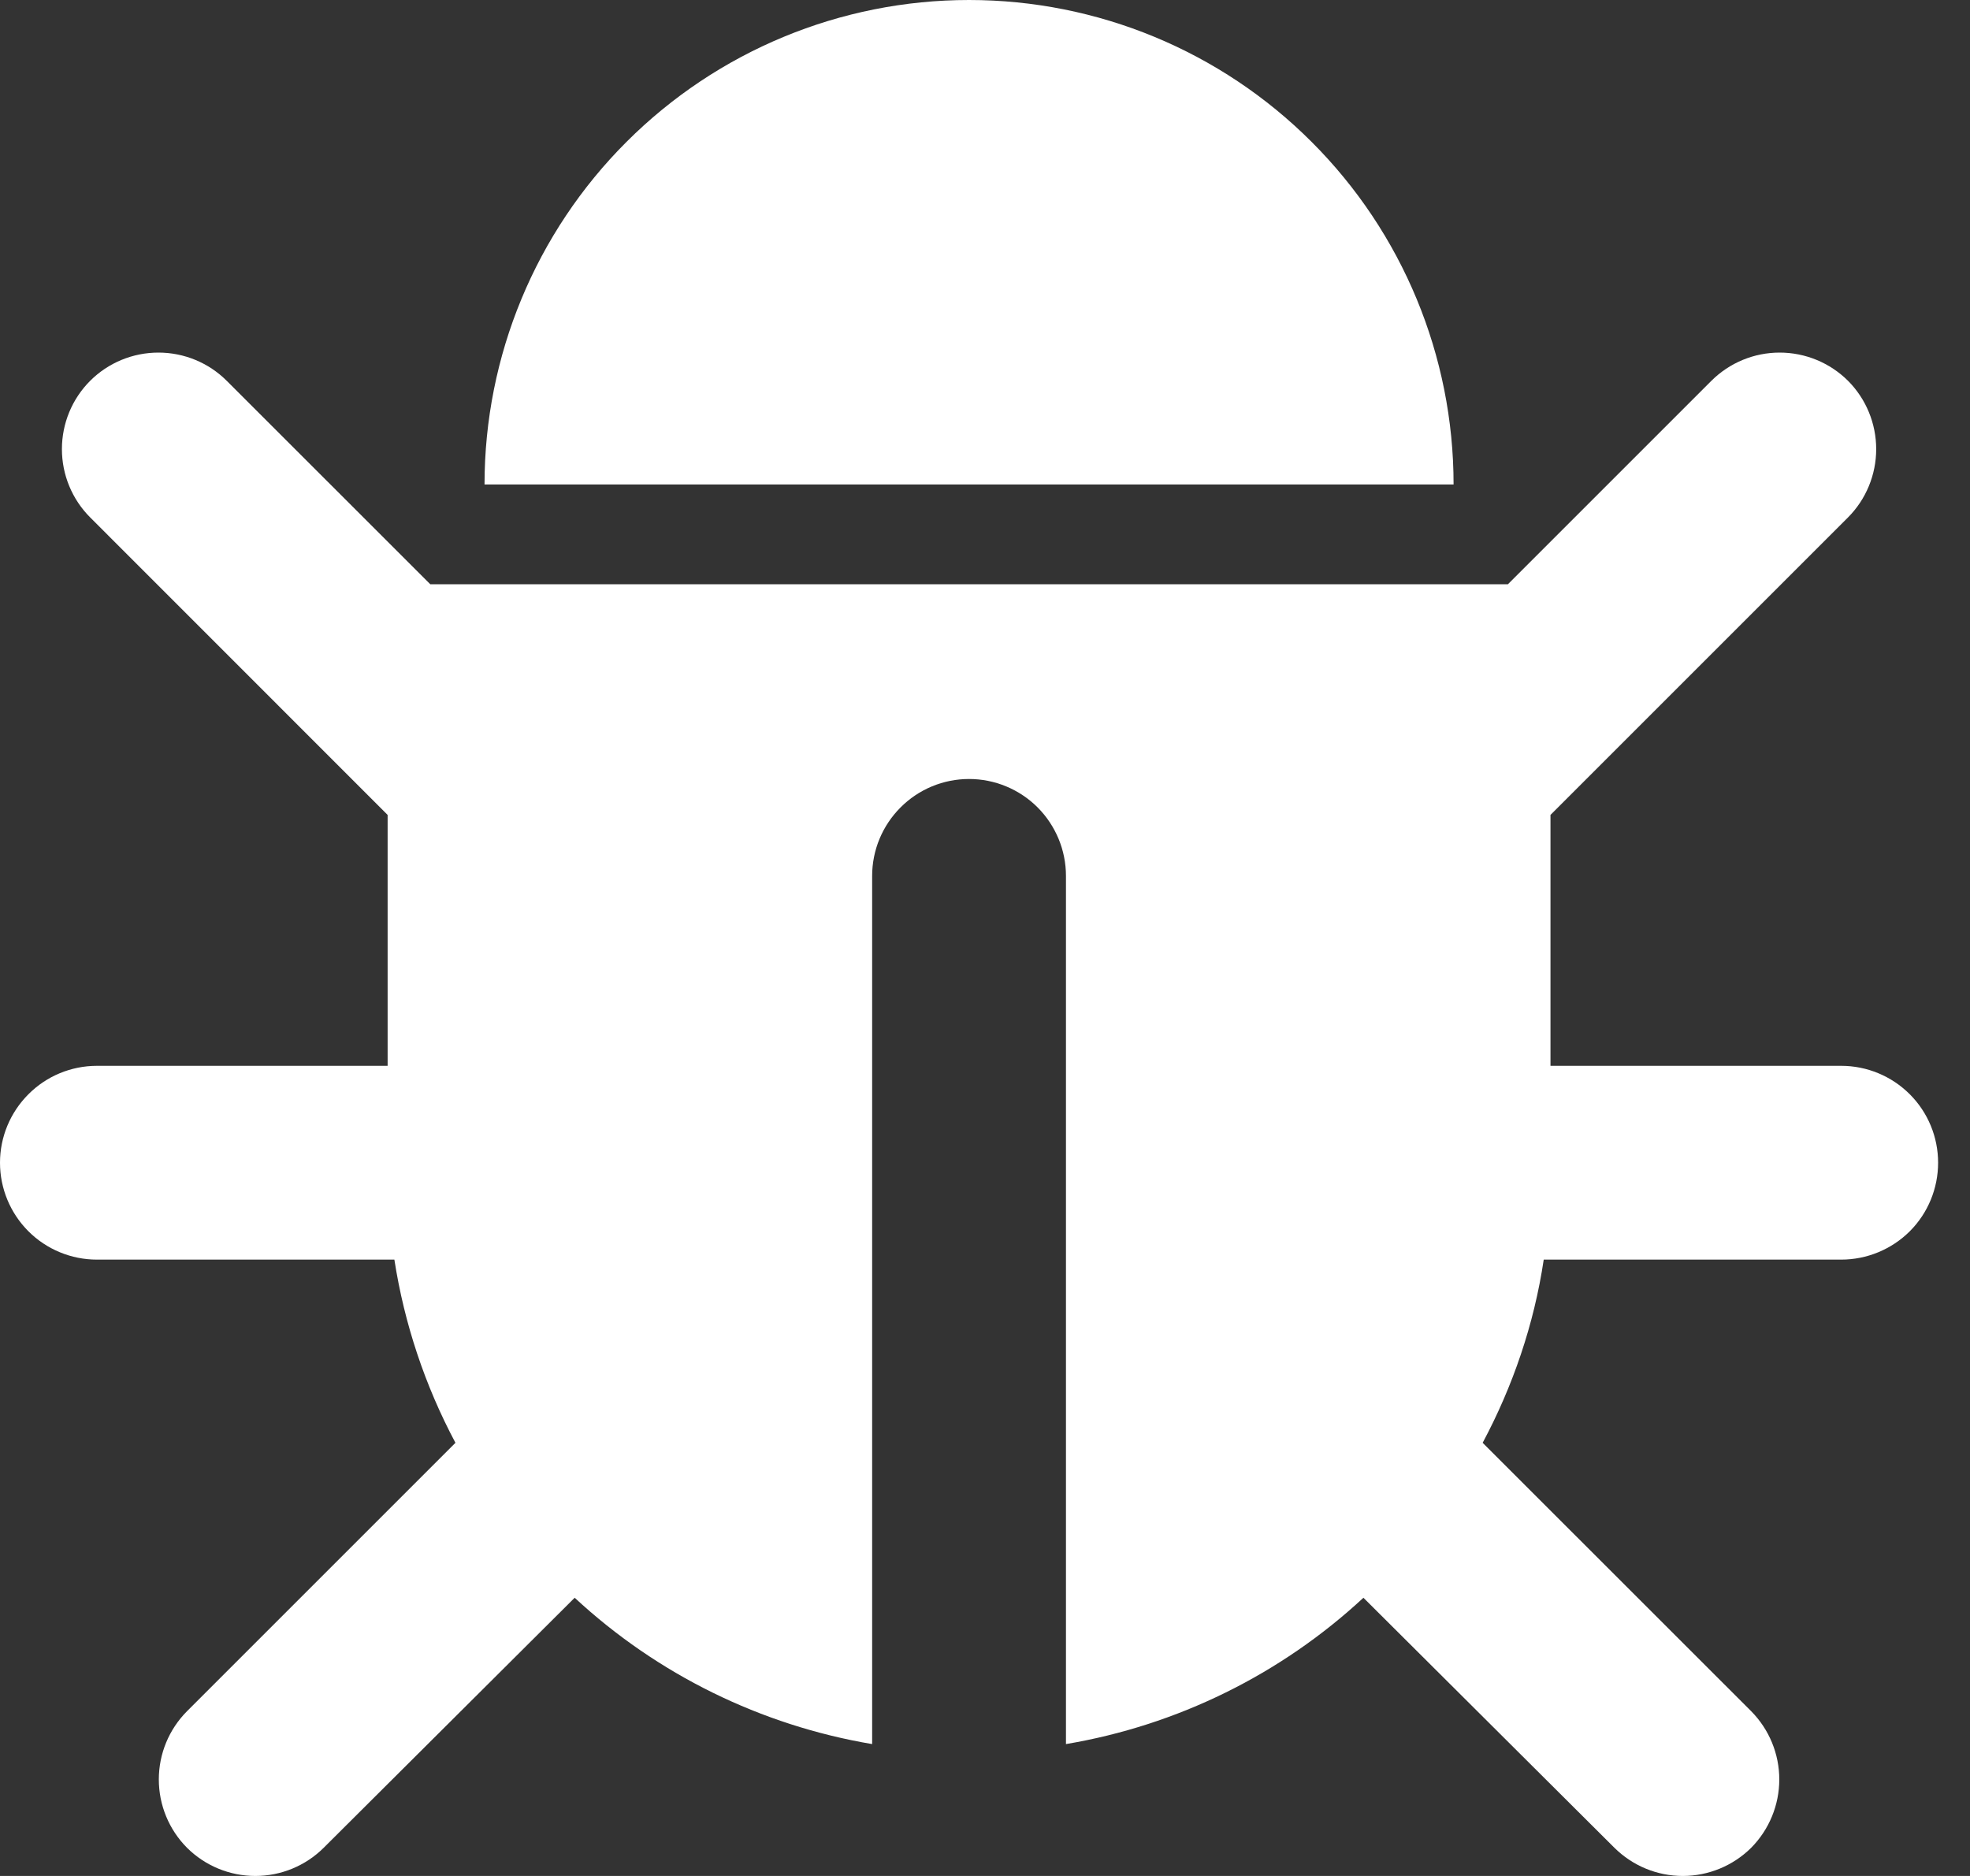 <svg width="21" height="20" viewBox="0 0 21 20" fill="none" xmlns="http://www.w3.org/2000/svg">
<rect x="0" y="0" width="21" height="20" fill="#333333" stroke="none"/>
<path d="M15.805 15.382L18.667 18.243C18.859 18.437 18.967 18.698 18.967 18.971C18.967 19.244 18.859 19.506 18.667 19.7C18.473 19.892 18.211 20 17.938 20C17.665 20 17.404 19.892 17.21 19.7L14.534 17.034C13.652 17.852 12.55 18.394 11.363 18.594V9.338C11.363 9.064 11.254 8.802 11.061 8.608C10.867 8.414 10.604 8.305 10.33 8.305C10.056 8.305 9.793 8.414 9.6 8.608C9.406 8.802 9.297 9.064 9.297 9.338V18.594C8.111 18.394 7.008 17.852 6.126 17.034L3.45 19.7C3.257 19.892 2.995 20 2.722 20C2.449 20 2.187 19.892 1.994 19.7C1.801 19.506 1.693 19.244 1.693 18.971C1.693 18.698 1.801 18.437 1.994 18.243L4.855 15.382C4.53 14.772 4.31 14.112 4.204 13.429H1.033C0.759 13.429 0.496 13.32 0.303 13.127C0.109 12.933 0 12.67 0 12.396C0 12.122 0.109 11.86 0.303 11.666C0.496 11.472 0.759 11.363 1.033 11.363H4.132V8.688L0.961 5.516C0.768 5.323 0.66 5.061 0.66 4.788C0.66 4.515 0.768 4.253 0.961 4.06C1.154 3.867 1.416 3.759 1.689 3.759C1.962 3.759 2.224 3.867 2.417 4.06L4.587 6.229H16.074L18.243 4.06C18.437 3.867 18.698 3.759 18.971 3.759C19.244 3.759 19.506 3.867 19.7 4.06C19.892 4.253 20 4.515 20 4.788C20 5.061 19.892 5.323 19.7 5.516L16.528 8.688V11.363H19.627C19.901 11.363 20.164 11.472 20.358 11.666C20.552 11.86 20.66 12.122 20.66 12.396C20.66 12.67 20.552 12.933 20.358 13.127C20.164 13.32 19.901 13.429 19.627 13.429H16.456C16.353 14.121 16.125 14.783 15.805 15.382ZM15.495 5.165H5.165C5.165 3.795 5.709 2.481 6.678 1.513C7.647 0.544 8.96 0 10.33 0C11.7 0 13.014 0.544 13.982 1.513C14.951 2.481 15.495 3.795 15.495 5.165Z" fill="white"/>
</svg>
